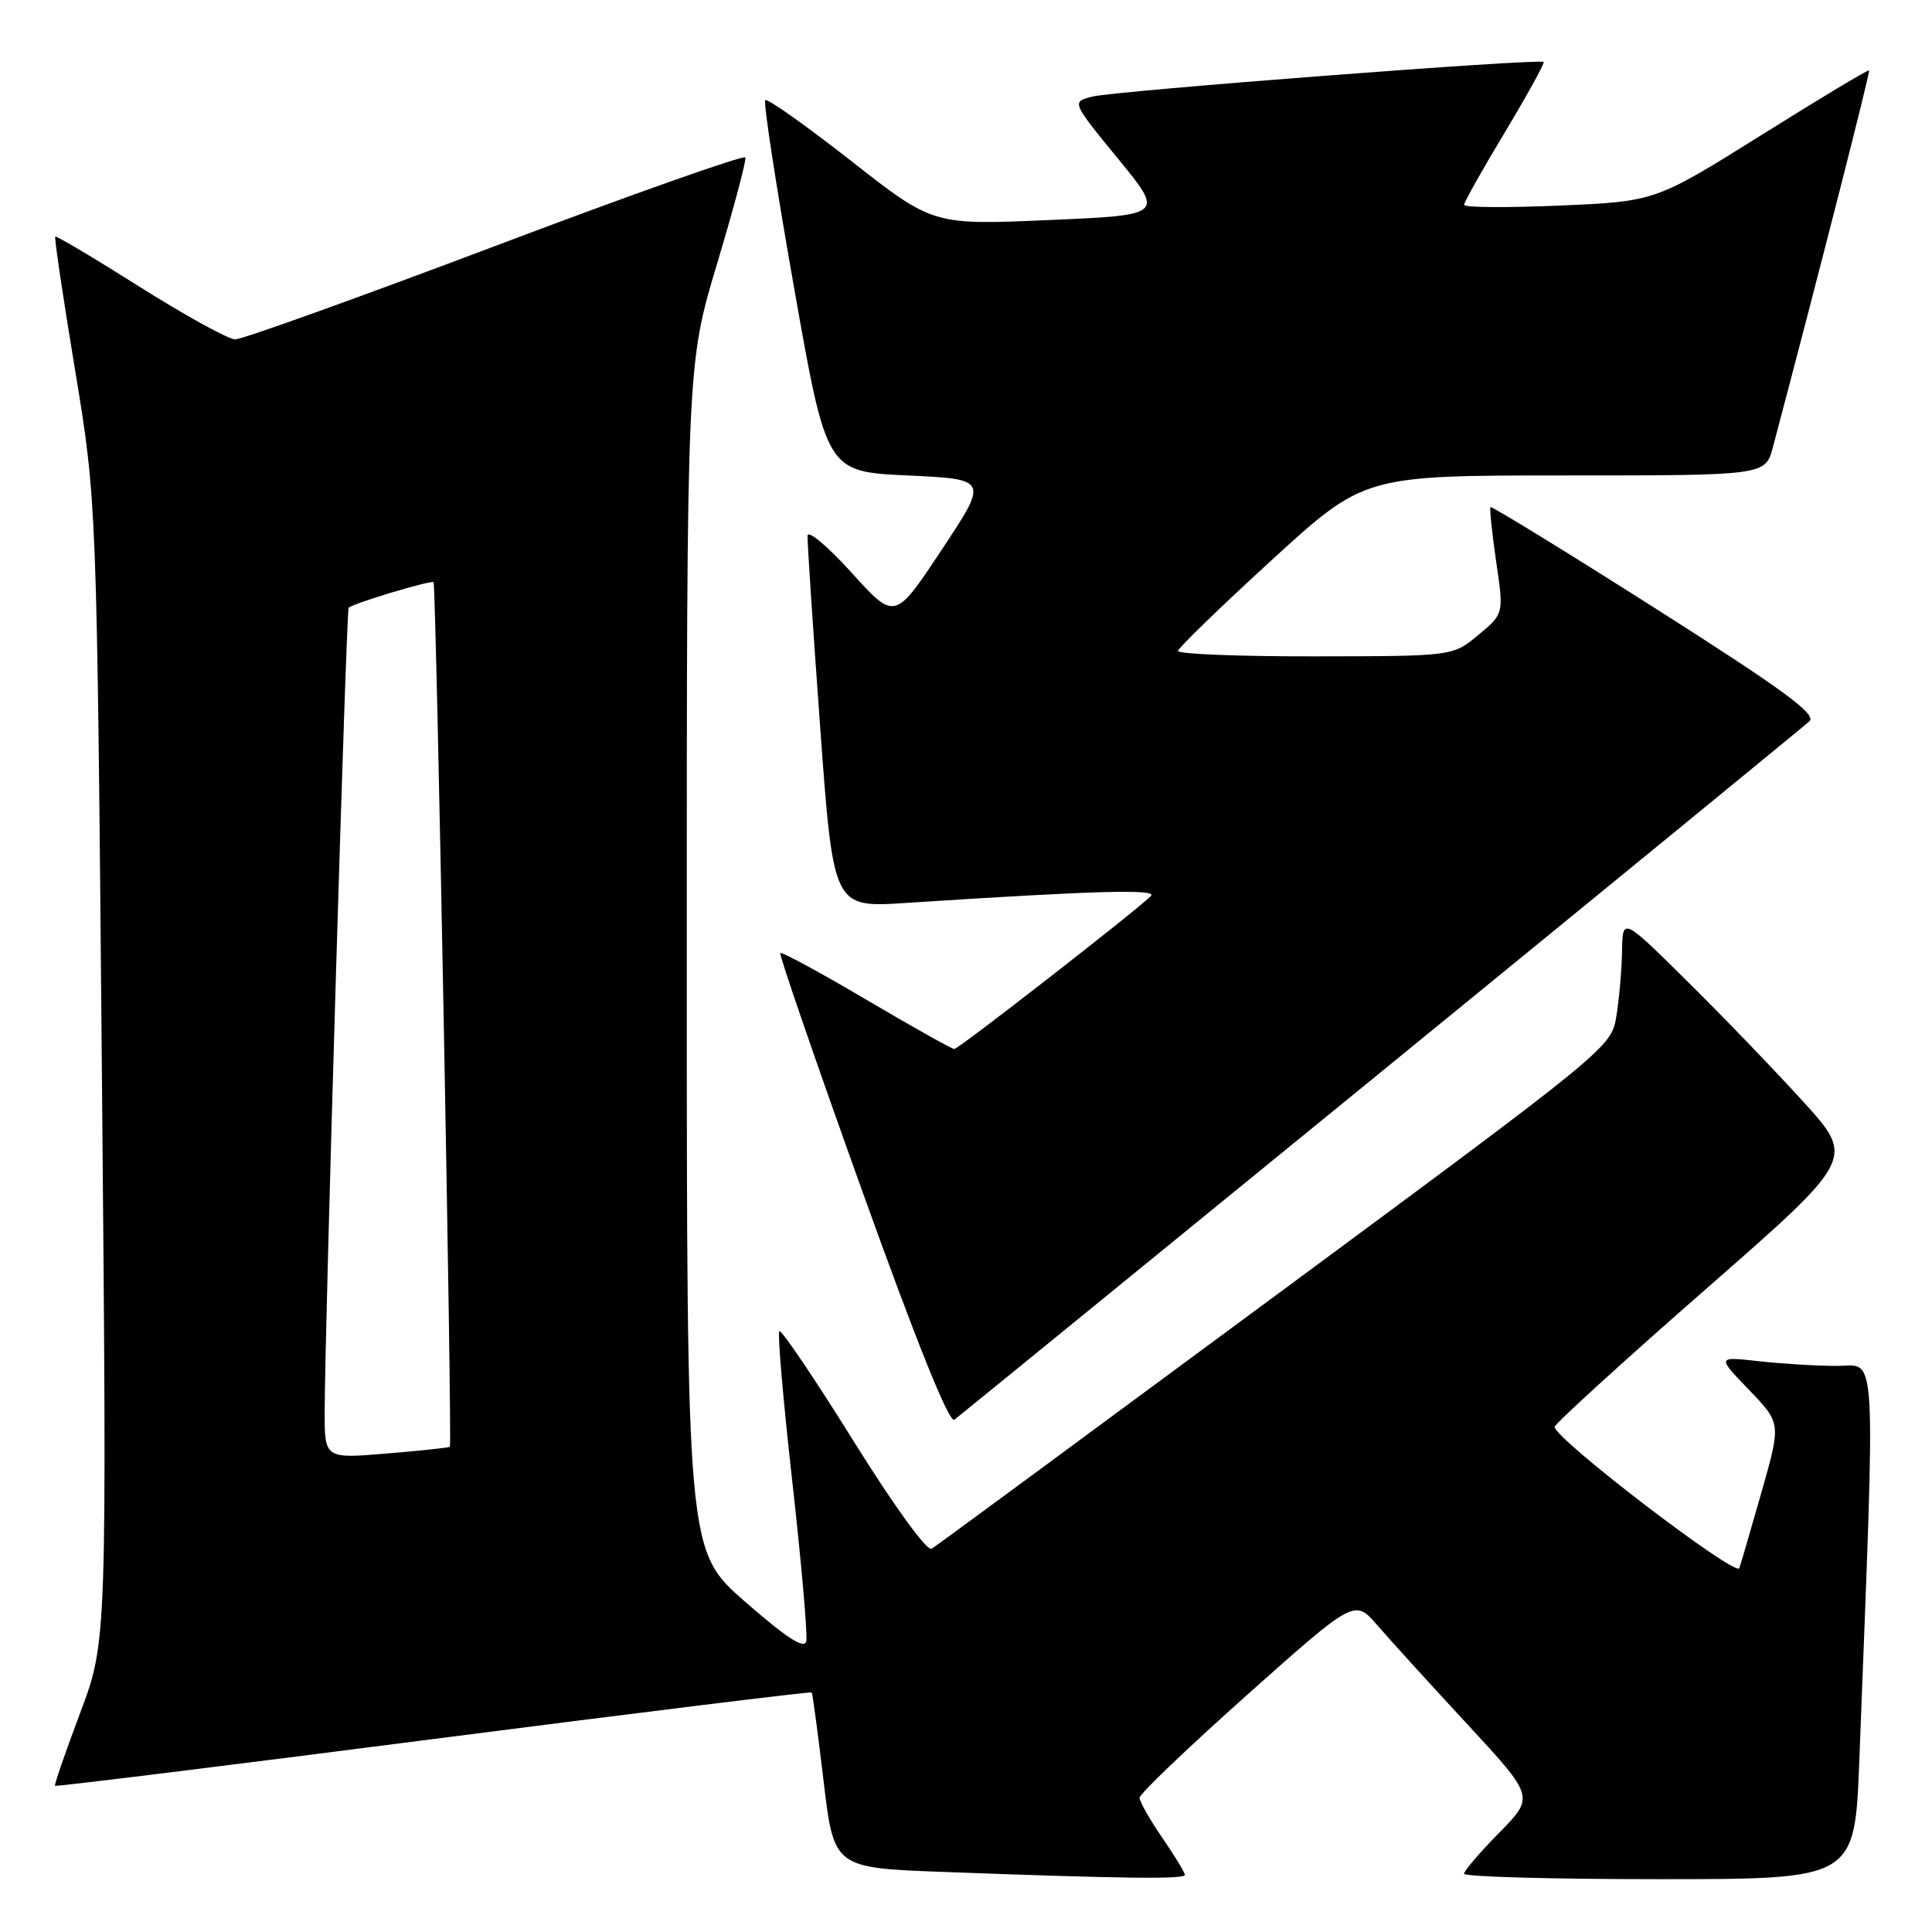 <?xml version="1.0" encoding="UTF-8" standalone="no"?>
<!DOCTYPE svg PUBLIC "-//W3C//DTD SVG 1.1//EN" "http://www.w3.org/Graphics/SVG/1.1/DTD/svg11.dtd" >
<svg xmlns="http://www.w3.org/2000/svg" xmlns:xlink="http://www.w3.org/1999/xlink" version="1.1" viewBox="0 0 256 256">
 <g >
 <path fill="currentColor"
d=" M 157.00 248.43 C 157.00 248.12 155.65 245.90 154.00 243.50 C 152.35 241.10 151.00 238.72 151.00 238.21 C 151.00 237.70 157.41 231.57 165.25 224.58 C 179.50 211.88 179.50 211.88 182.50 215.35 C 184.15 217.26 189.51 223.16 194.42 228.46 C 203.33 238.09 203.33 238.09 198.67 242.83 C 196.10 245.44 194.00 247.89 194.00 248.28 C 194.00 248.68 205.65 249.00 219.89 249.00 C 245.77 249.00 245.77 249.00 246.37 233.25 C 248.53 177.00 248.76 181.00 243.37 180.99 C 240.69 180.99 236.03 180.70 233.00 180.36 C 227.50 179.75 227.50 179.75 231.75 184.16 C 236.00 188.58 236.00 188.58 233.46 197.54 C 232.06 202.47 230.71 207.08 230.47 207.79 C 230.05 209.04 206.00 190.65 206.00 189.07 C 206.00 188.68 214.95 180.52 225.89 170.94 C 245.79 153.53 245.79 153.53 238.97 146.01 C 235.22 141.88 228.29 134.68 223.57 130.02 C 215.00 121.54 215.00 121.54 214.93 126.02 C 214.89 128.48 214.55 132.37 214.18 134.65 C 213.50 138.77 213.30 138.94 169.00 171.68 C 144.52 189.77 124.03 204.87 123.45 205.22 C 122.84 205.60 118.45 199.54 113.07 190.90 C 107.94 182.66 103.53 176.14 103.27 176.40 C 103.01 176.65 103.78 185.64 104.99 196.37 C 106.19 207.10 107.02 216.58 106.84 217.45 C 106.59 218.57 104.33 217.12 98.75 212.26 C 91.01 205.50 91.01 205.50 91.00 126.92 C 91.00 48.34 91.00 48.34 95.01 34.96 C 97.22 27.60 98.91 21.26 98.76 20.87 C 98.62 20.48 83.72 25.75 65.65 32.58 C 47.58 39.41 32.05 44.99 31.15 44.97 C 30.24 44.95 24.57 41.82 18.53 38.02 C 12.50 34.21 7.45 31.21 7.32 31.35 C 7.18 31.49 8.36 39.45 9.95 49.05 C 12.83 66.50 12.83 66.50 13.50 142.00 C 14.18 217.50 14.18 217.50 10.63 226.95 C 8.67 232.15 7.17 236.50 7.29 236.63 C 7.42 236.75 29.98 233.97 57.43 230.43 C 84.89 226.90 107.44 224.12 107.56 224.26 C 107.67 224.39 108.38 229.68 109.13 236.00 C 110.50 247.50 110.50 247.50 125.00 248.04 C 148.82 248.93 157.00 249.03 157.00 248.43 Z  M 183.00 142.04 C 213.53 117.12 239.07 96.21 239.76 95.57 C 240.75 94.66 236.31 91.40 219.40 80.65 C 207.50 73.09 197.65 67.04 197.50 67.20 C 197.36 67.37 197.70 70.61 198.25 74.42 C 199.27 81.33 199.27 81.33 195.88 84.14 C 192.50 86.95 192.50 86.95 174.25 86.97 C 164.21 86.99 156.04 86.66 156.09 86.25 C 156.14 85.84 161.71 80.44 168.47 74.25 C 180.76 63.00 180.76 63.00 207.34 63.00 C 233.92 63.00 233.92 63.00 234.92 59.25 C 241.08 36.01 247.84 9.51 247.66 9.33 C 247.54 9.20 241.11 13.06 233.39 17.90 C 219.34 26.69 219.34 26.69 206.67 27.24 C 199.70 27.54 194.00 27.50 194.00 27.14 C 194.00 26.79 196.44 22.45 199.42 17.50 C 202.39 12.55 204.70 8.37 204.54 8.21 C 204.05 7.72 147.70 12.04 144.74 12.80 C 141.98 13.50 141.98 13.50 148.12 21.00 C 154.27 28.50 154.27 28.50 138.94 29.16 C 123.61 29.82 123.61 29.82 112.75 21.30 C 106.77 16.62 101.67 13.00 101.40 13.27 C 101.13 13.54 102.85 24.72 105.22 38.13 C 109.52 62.50 109.52 62.50 120.25 63.00 C 130.98 63.50 130.98 63.50 124.77 72.86 C 118.57 82.23 118.57 82.23 112.82 75.86 C 109.65 72.36 107.04 70.17 107.00 71.00 C 106.97 71.83 107.72 83.25 108.68 96.39 C 110.42 120.27 110.42 120.27 119.96 119.65 C 145.08 118.01 153.47 117.78 152.50 118.73 C 150.41 120.79 127.01 139.00 126.45 139.00 C 126.13 139.00 120.89 136.06 114.80 132.47 C 108.71 128.88 103.58 126.09 103.39 126.28 C 103.21 126.46 108.08 140.63 114.23 157.76 C 121.46 177.89 125.78 188.63 126.46 188.12 C 127.03 187.69 152.47 166.95 183.00 142.04 Z  M 43.02 186.89 C 43.06 175.33 45.88 80.78 46.20 80.52 C 46.95 79.90 57.16 76.83 57.45 77.15 C 57.79 77.52 59.94 191.36 59.61 191.71 C 59.50 191.82 55.72 192.23 51.21 192.60 C 43.00 193.29 43.00 193.29 43.02 186.89 Z "/>
</g>
</svg>